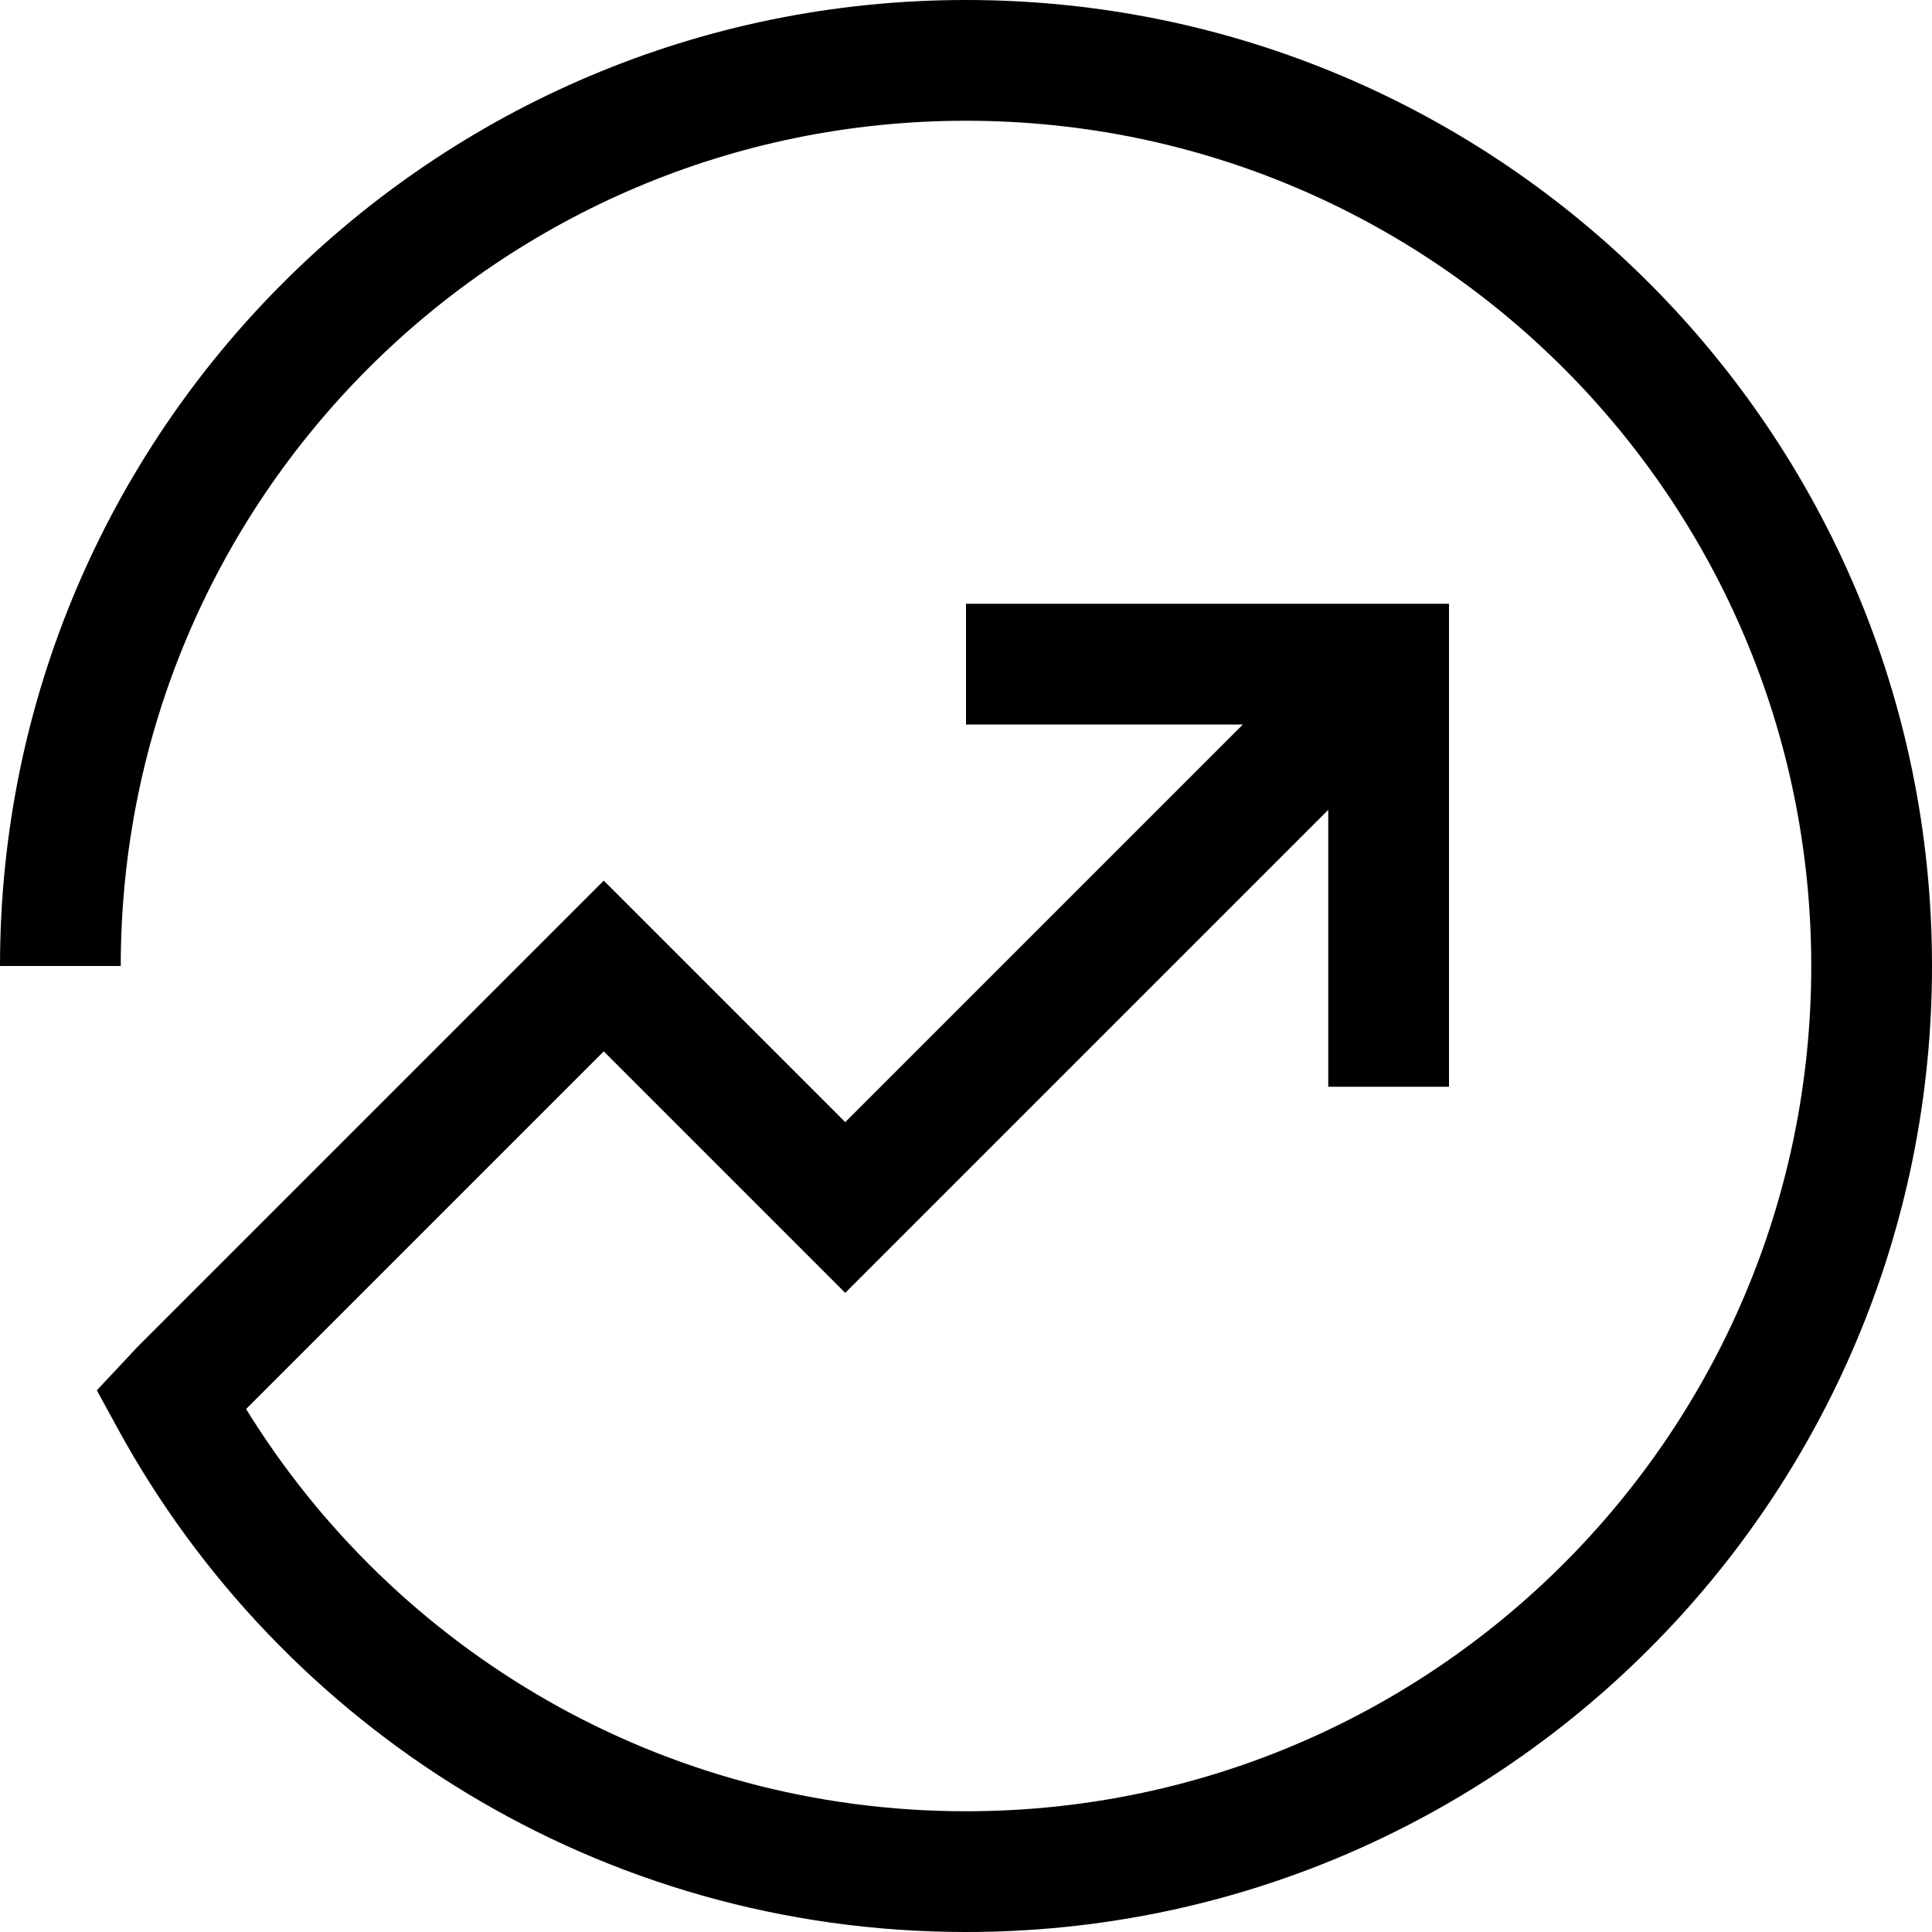 <svg width="16" height="16" viewBox="0 0 16 16" fill="none" xmlns="http://www.w3.org/2000/svg">
<path fill-rule="evenodd" clip-rule="evenodd" d="M8 1C4.134 1 1 4.134 1 8H0C0 3.582 3.582 0 8 0C12.418 0 16 3.582 16 8C16 12.418 12.418 16 8 16C4.969 16 2.332 14.314 0.975 11.831L0.802 11.514L1.141 11.152L5 7.293L7 9.293L10.293 6H8V5H12V9H11V6.707L7 10.707L5 8.707L2.038 11.669C3.271 13.669 5.48 15 8 15C11.866 15 15 11.866 15 8C15 4.134 11.866 1 8 1Z" fill="black"/>
</svg>
